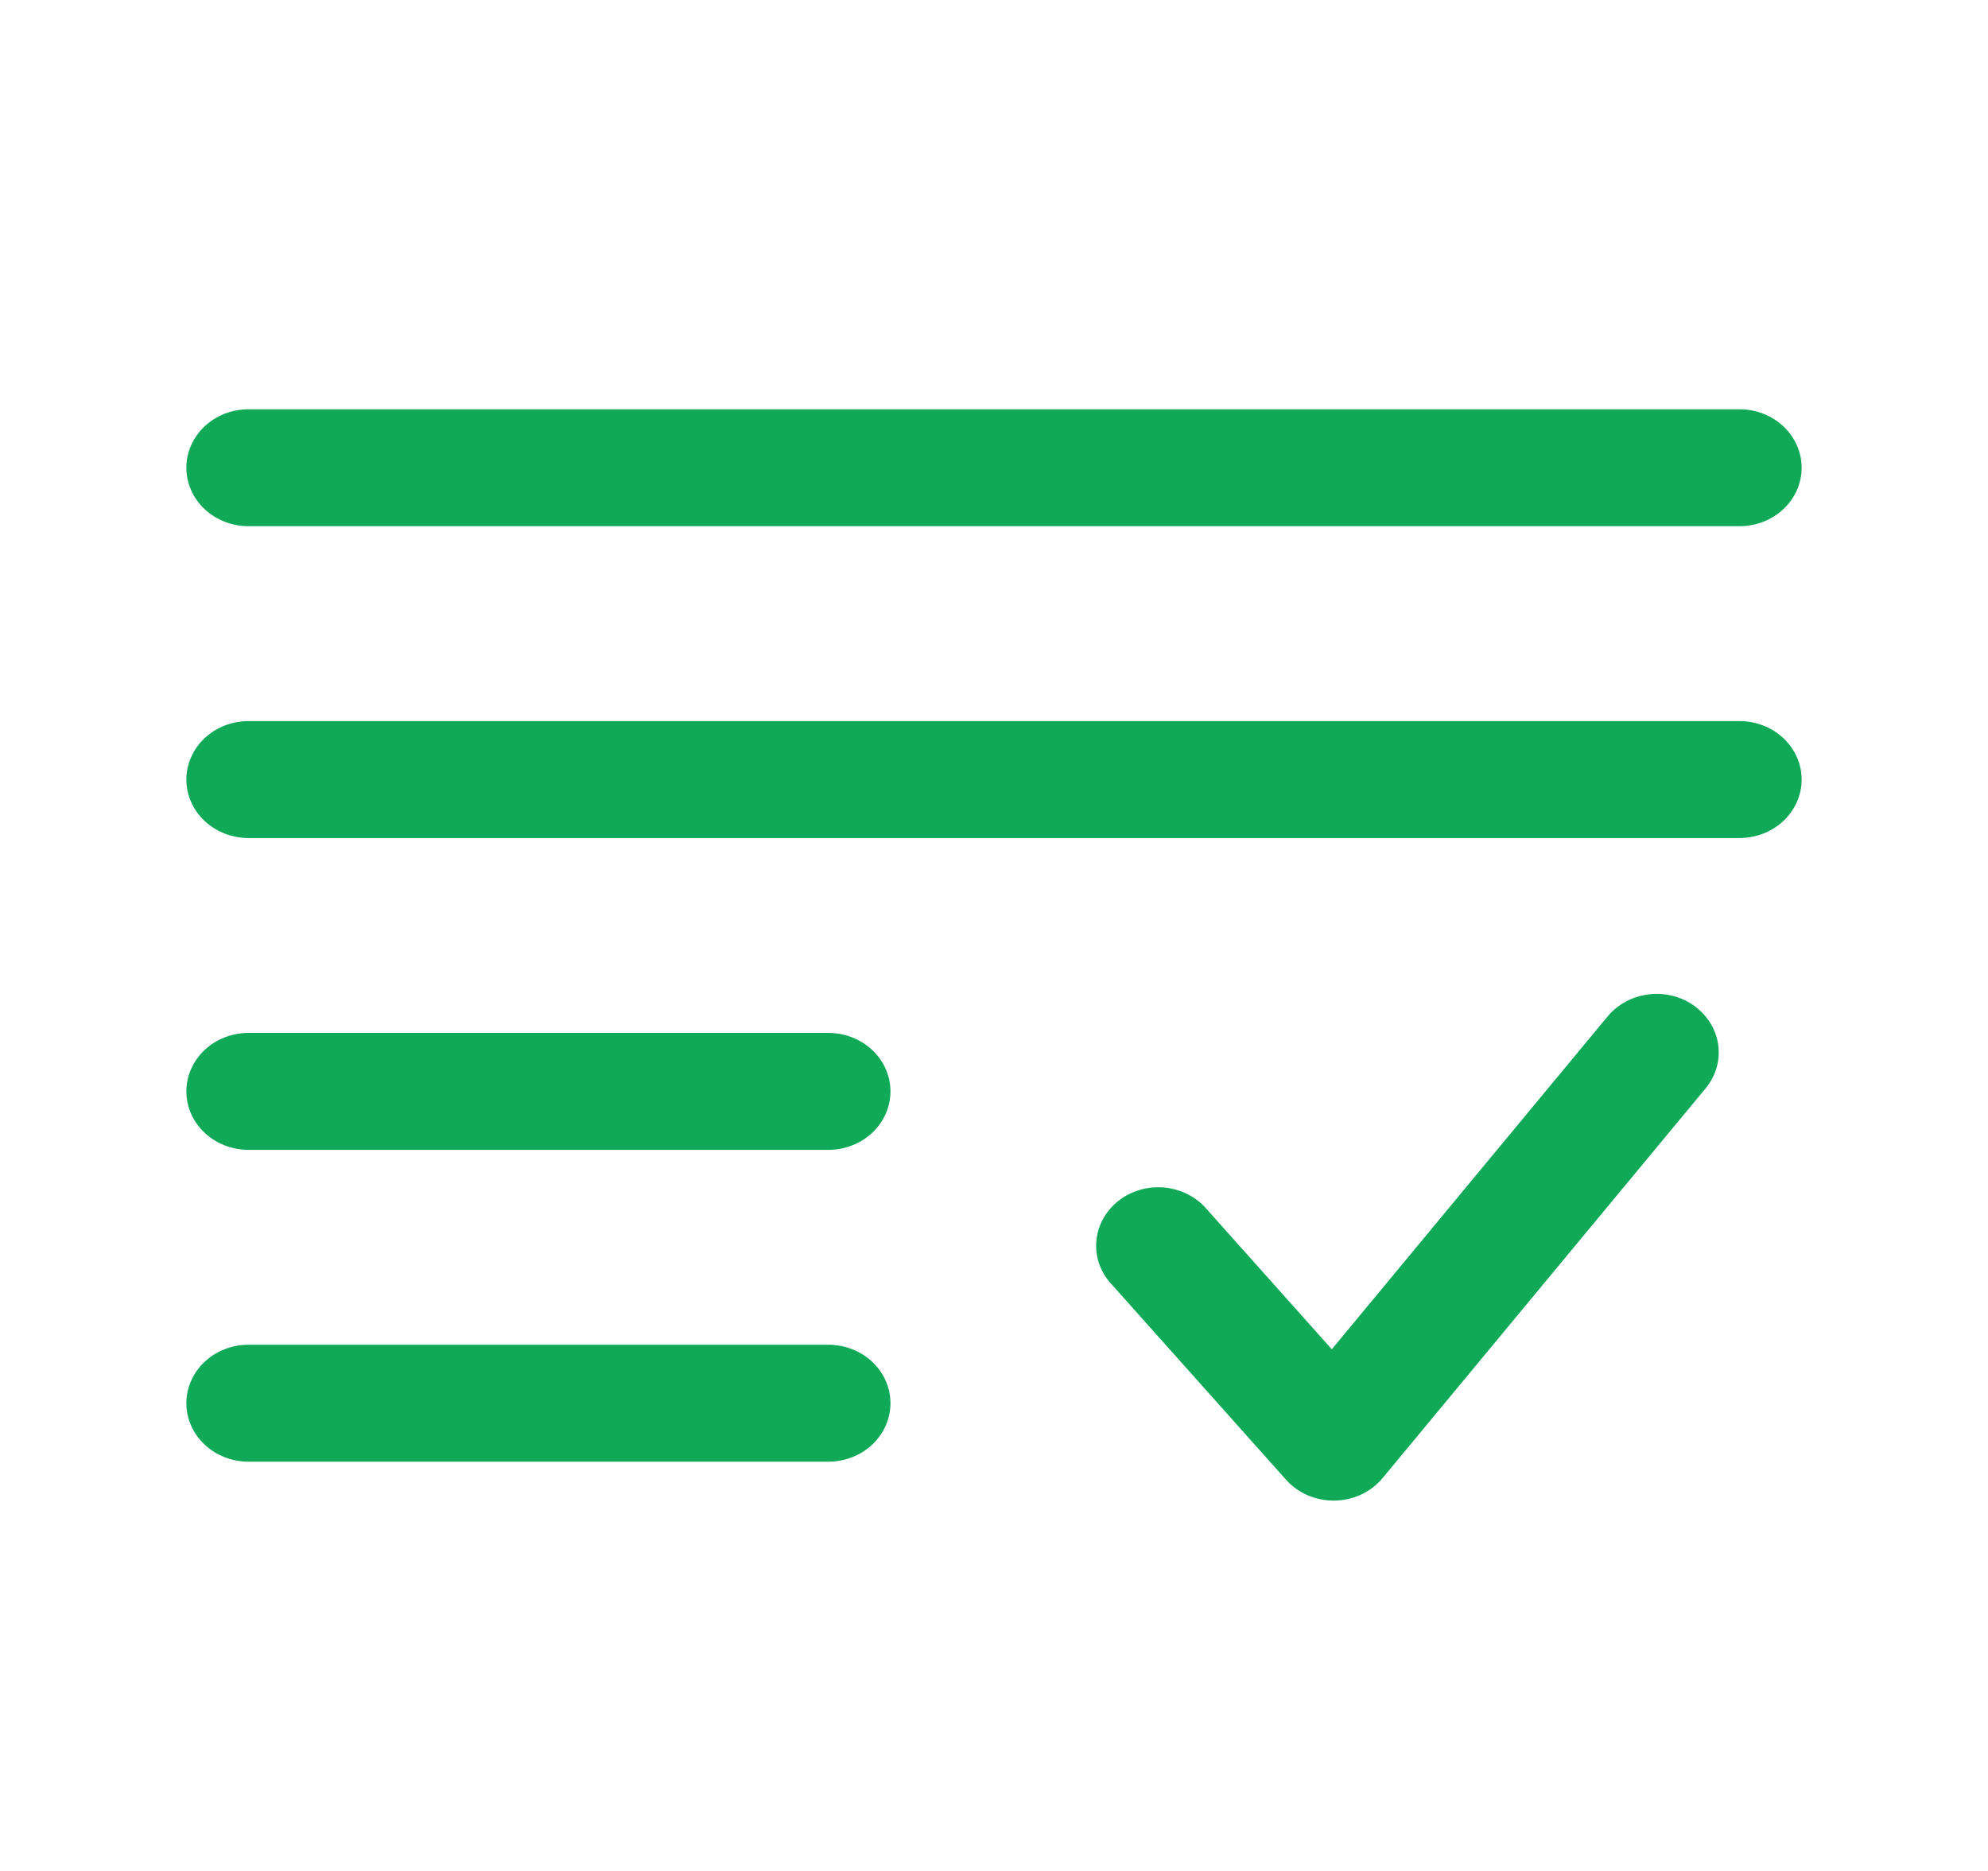 <svg width="51" height="48" viewBox="0 0 51 48" fill="none" xmlns="http://www.w3.org/2000/svg">
<path fill-rule="evenodd" clip-rule="evenodd" d="M4.781 12C4.781 11.602 4.949 11.221 5.248 10.939C5.547 10.658 5.952 10.5 6.375 10.5H44.625C45.048 10.5 45.453 10.658 45.752 10.939C46.051 11.221 46.219 11.602 46.219 12C46.219 12.398 46.051 12.779 45.752 13.061C45.453 13.342 45.048 13.5 44.625 13.5H6.375C5.952 13.5 5.547 13.342 5.248 13.061C4.949 12.779 4.781 12.398 4.781 12ZM4.781 20C4.781 19.602 4.949 19.221 5.248 18.939C5.547 18.658 5.952 18.5 6.375 18.5H44.625C45.048 18.5 45.453 18.658 45.752 18.939C46.051 19.221 46.219 19.602 46.219 20C46.219 20.398 46.051 20.779 45.752 21.061C45.453 21.342 45.048 21.5 44.625 21.5H6.375C5.952 21.5 5.547 21.342 5.248 21.061C4.949 20.779 4.781 20.398 4.781 20ZM43.48 25.818C43.812 26.063 44.029 26.422 44.08 26.816C44.132 27.211 44.015 27.608 43.756 27.922L35.468 37.922C35.322 38.098 35.136 38.241 34.924 38.341C34.712 38.44 34.478 38.494 34.241 38.498C34.004 38.502 33.769 38.456 33.553 38.364C33.337 38.272 33.145 38.135 32.993 37.964L28.53 32.964C28.387 32.814 28.277 32.639 28.207 32.449C28.137 32.258 28.109 32.057 28.124 31.856C28.139 31.655 28.196 31.459 28.294 31.279C28.391 31.1 28.525 30.94 28.689 30.811C28.853 30.681 29.043 30.584 29.247 30.525C29.452 30.466 29.667 30.447 29.88 30.468C30.093 30.489 30.299 30.55 30.486 30.648C30.674 30.745 30.838 30.877 30.97 31.036L34.166 34.616L41.242 26.076C41.371 25.921 41.531 25.791 41.713 25.693C41.895 25.596 42.096 25.534 42.304 25.51C42.511 25.485 42.722 25.5 42.924 25.553C43.126 25.605 43.315 25.695 43.48 25.816M4.781 28C4.781 27.602 4.949 27.221 5.248 26.939C5.547 26.658 5.952 26.5 6.375 26.5H21.25C21.673 26.5 22.078 26.658 22.377 26.939C22.676 27.221 22.844 27.602 22.844 28C22.844 28.398 22.676 28.779 22.377 29.061C22.078 29.342 21.673 29.5 21.25 29.5H6.375C5.952 29.5 5.547 29.342 5.248 29.061C4.949 28.779 4.781 28.398 4.781 28ZM4.781 36C4.781 35.602 4.949 35.221 5.248 34.939C5.547 34.658 5.952 34.5 6.375 34.5H21.25C21.673 34.5 22.078 34.658 22.377 34.939C22.676 35.221 22.844 35.602 22.844 36C22.844 36.398 22.676 36.779 22.377 37.061C22.078 37.342 21.673 37.5 21.25 37.5H6.375C5.952 37.5 5.547 37.342 5.248 37.061C4.949 36.779 4.781 36.398 4.781 36Z" fill="#0FA958"/>
</svg>
